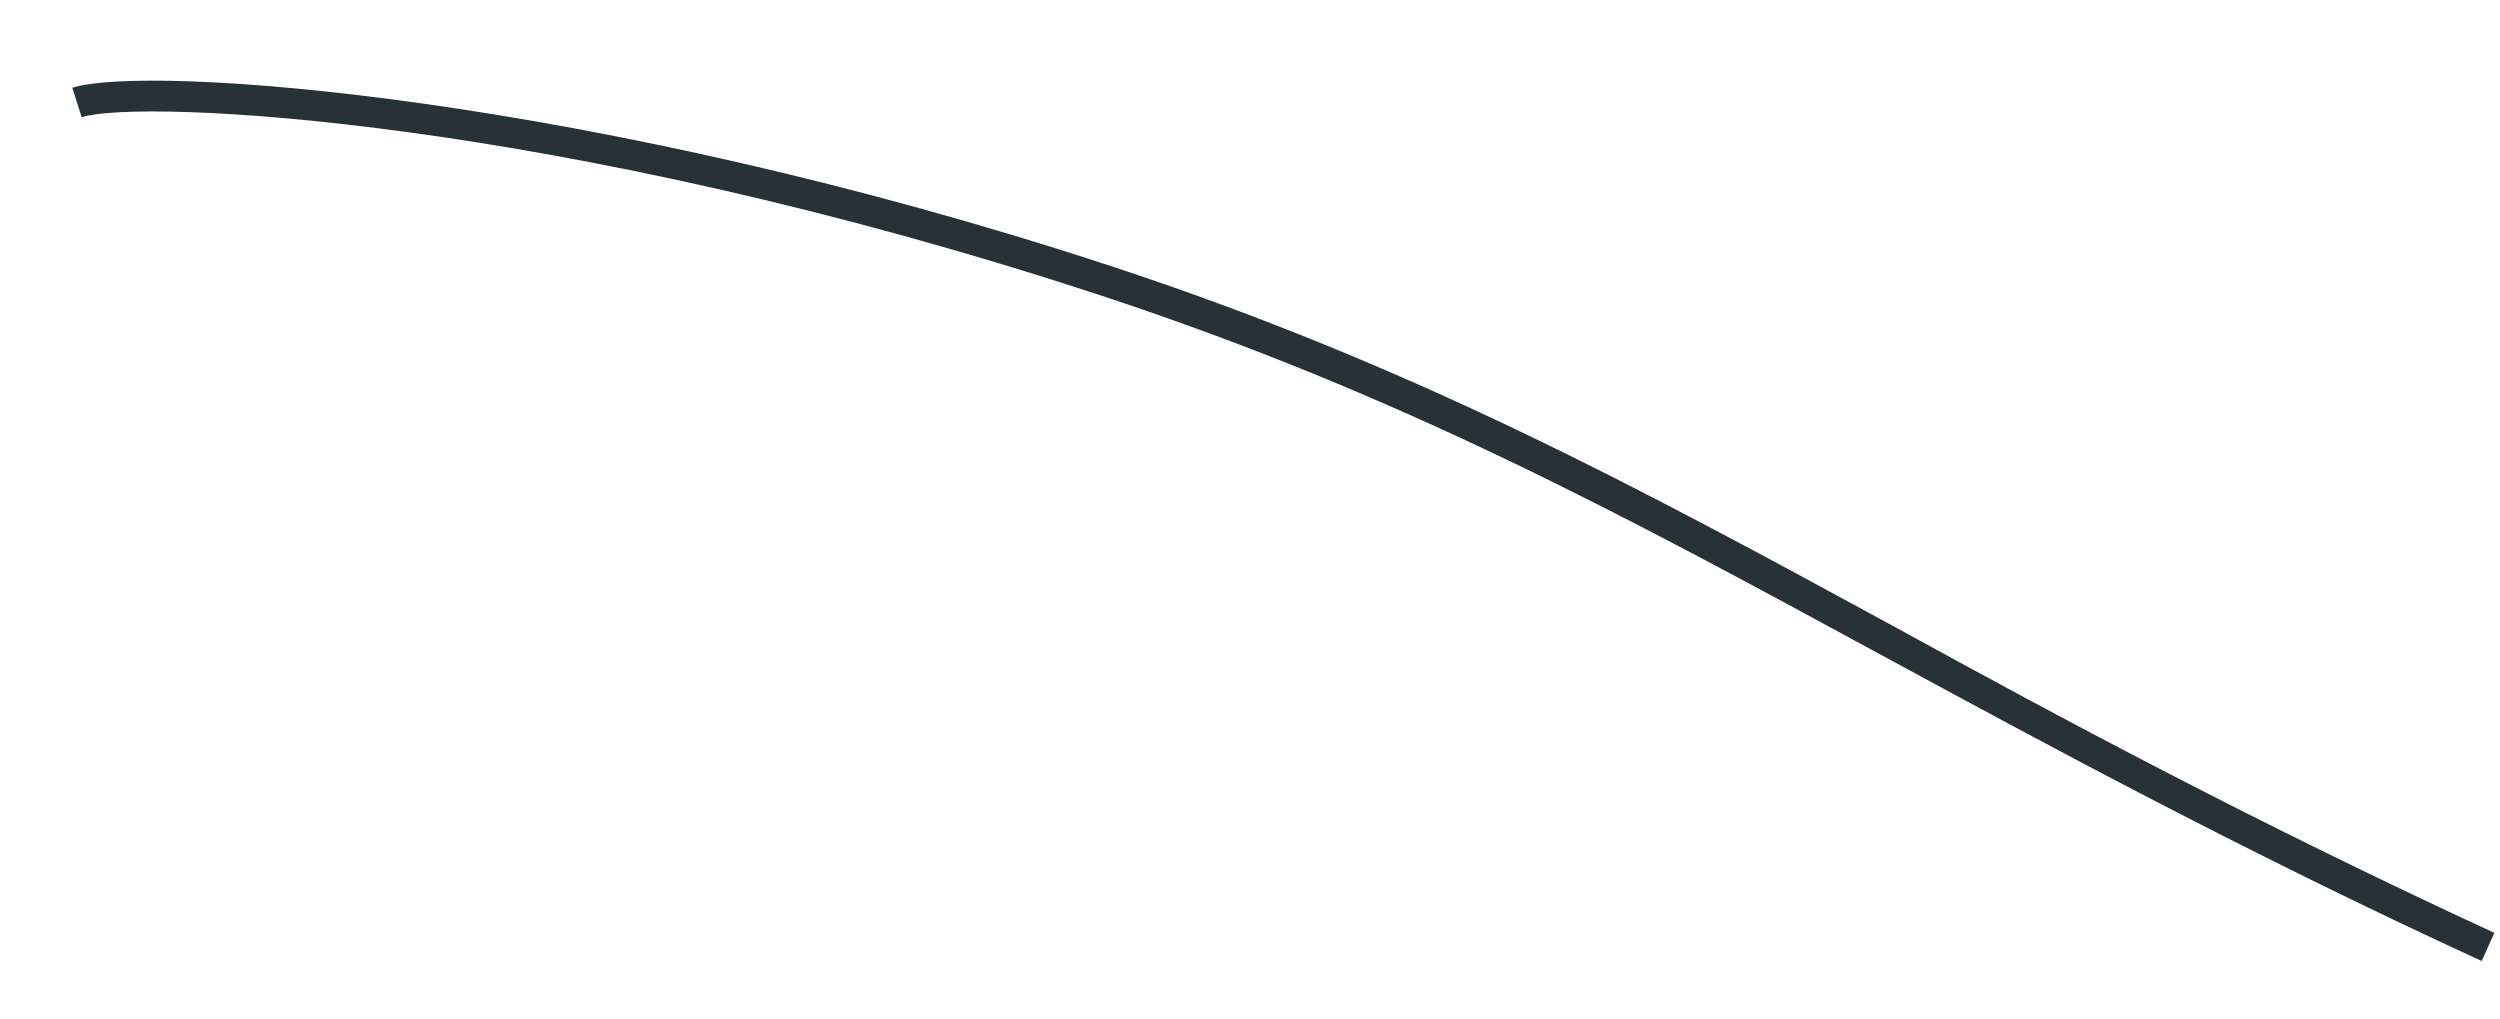 <?xml version="1.0" encoding="UTF-8" standalone="no"?><svg width='27' height='11' viewBox='0 0 27 11' fill='none' xmlns='http://www.w3.org/2000/svg'>
<path d='M26.802 10.379C24.229 9.195 22.15 8.067 20.316 7.073C17.532 5.56 15.129 4.258 11.889 3.191C6.026 1.263 1.514 1.065 0.882 1.266L0.781 0.948C1.595 0.687 6.394 1.032 11.996 2.873C15.263 3.947 17.686 5.259 20.477 6.778C22.304 7.782 24.379 8.893 26.939 10.075L26.802 10.379Z' fill='#263238'/>
</svg>

